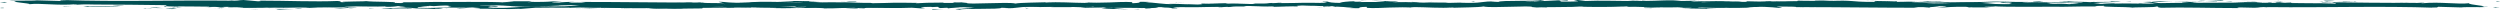 <?xml version="1.0" encoding="utf-8"?>
<!-- Generator: Adobe Illustrator 24.0.0, SVG Export Plug-In . SVG Version: 6.00 Build 0)  -->
<svg version="1.1" id="Layer_1" xmlns="http://www.w3.org/2000/svg" xmlns:xlink="http://www.w3.org/1999/xlink" x="0px" y="0px"
	 viewBox="0 0 774 3" style="enable-background:new 0 0 774 3;" xml:space="preserve">
<style type="text/css">
	.st0{clip-path:url(#SVGID_2_);}
	.st1{fill-rule:evenodd;clip-rule:evenodd;fill:#014F53;}
</style>
<g>
	<g>
		<defs>
			<rect id="SVGID_1_" width="774" height="3"/>
		</defs>
		<clipPath id="SVGID_2_">
			<use xlink:href="#SVGID_1_"  style="overflow:visible;"/>
		</clipPath>
		<g class="st0">
			<path class="st1" d="M1,2.4c-1.2,0-0.7,0.1-1,0.1C1.9,2.6,1,2.4,1,2.4z"/>
			<path class="st1" d="M19.9,2l-0.5,0.1L22.3,2H19.9z"/>
			<path class="st1" d="M37.3,2c-1.7-0.2-6.5,0-9.6,0l-0.5-0.1l-1.4,0.2C29.7,2.2,34.7,2,37.3,2z"/>
			<path class="st1" d="M46.9,2.6c-0.5-0.1,1.9-0.1-2.2,0h0.5C45.5,2.6,46,2.6,46.9,2.6z"/>
			<path class="st1" d="M45,2.6C43.1,2.6,46.2,2.8,45,2.6L45,2.6z"/>
			<path class="st1" d="M53.6,2.6l-2.4,0.1c0.5,0.1,2.6,0.1,1.9,0.1C55.5,2.8,55,2.8,53.6,2.6z"/>
			<path class="st1" d="M56,2.4h-1.2C54.8,2.5,55.3,2.5,56,2.4z"/>
			<path class="st1" d="M51.9,2.5l2.6-0.1c-0.2,0-0.5-0.1-1.2,0C53.6,2.4,53.1,2.5,51.9,2.5z"/>
			<path class="st1" d="M50.5,2.5c-1.4-0.1-3.1-0.1-0.7-0.2C45,2.4,45.7,2.5,50.5,2.5z"/>
			<path class="st1" d="M38.3,1.8l-1.9-0.1l-1.7,0.1C35.7,1.8,38.5,1.9,38.3,1.8z"/>
			<path class="st1" d="M68.9,2.8l-1-0.2L66,2.7C67,2.6,68.7,2.6,68.9,2.8z"/>
			<path class="st1" d="M67.7,2.5l2.9-0.1C68.2,2.4,67.7,2.5,67.7,2.5z"/>
			<path class="st1" d="M56.2,2.2l-4.3,0.1l5.3-0.1H56.2z"/>
			<path class="st1" d="M79.2,2.8l-1.7,0.1l2.9-0.1H79.2z"/>
			<path class="st1" d="M85.9,2.8C84.7,2.9,87.6,3,86.2,3c1.9,0,3.4-0.1,4.8-0.2C89.7,2.9,88.1,2.9,85.9,2.8z"/>
			<path class="st1" d="M93.6,2.6c-0.7,0-1.4,0.1-2.4,0.1C92.1,2.8,92.9,2.8,93.6,2.6z"/>
			<path class="st1" d="M75.2,2.4c0.2,0,0.7,0.1,2.2,0.1l-1.2-0.1C75.9,2.4,75.6,2.4,75.2,2.4z"/>
			<path class="st1" d="M76.1,2.4c1.2,0,1.9,0,2.4,0C78.3,2.5,77.5,2.4,76.1,2.4z"/>
			<path class="st1" d="M63.4,2.3c1.7-0.1,5-0.2,1.7-0.4C63.9,2,65.8,2.2,63.4,2.3z"/>
			<path class="st1" d="M73.5,2.3h-2.9c0,0,0.5,0.1-0.2,0.1L73.5,2.3z"/>
			<path class="st1" d="M74.9,2.2l-1.4,0.1h1.2L74.9,2.2z"/>
			<path class="st1" d="M88.8,2.5c1.2-0.1,2.6-0.1,4.1-0.1c-1.7,0-3.4,0-5,0C87.6,2.4,86.9,2.5,88.8,2.5z"/>
			<path class="st1" d="M87.6,2.4c-1.2,0-1.9,0-2.6,0.1c1,0,1.9,0,2.9,0C88.1,2.4,88.1,2.3,87.6,2.4z"/>
			<path class="st1" d="M97.9,2.6c-0.7,0-1.4-0.1-2.2-0.1C96.5,2.5,97.6,2.6,97.9,2.6z"/>
			<path class="st1" d="M83.3,2.5c0.7,0,1.2-0.1,1.7-0.1c-0.7,0-1.4,0-2.2,0L83.3,2.5z"/>
			<path class="st1" d="M112.5,1.3c-0.2,0.1-3.6,0.2-6.2,0.1c-2.9,0.1-1,0.6,1.4,1c0-0.1,0-0.1,2.9-0.2c-1-0.1-6.2-0.2-3.8-0.4
				c3.8-0.1,3.1,0,5,0.1c-1.4-0.2,4.8-0.2,4.1-0.6l-3.4,0.1C112.2,1.4,113.4,1.4,112.5,1.3z"/>
			<path class="st1" d="M102.4,2.4h-1.2c1.4,0,2.4,0.1,4.1,0.2c1.9-0.1,2.4-0.1,2.4-0.2H102H102.4z"/>
			<path class="st1" d="M96,2.4c1-0.1,3.8-0.2,1.9-0.5c-3.4,0-2.4,0.1-4.5,0.2C99.1,2.2,91.9,2.3,96,2.4c-1.2,0-2.2,0-3.1,0
				C93.8,2.4,94.8,2.5,96,2.4l-0.2,0.1L96,2.4c1.7,0,0.2,0-0.2,0h5.5C100,2.4,98.6,2.4,96,2.4z"/>
			<path class="st1" d="M70.4,1.7c-0.5,0-0.7,0.1-2.2,0.1c-1.2,0,0-0.1,0-0.1c-0.7,0-2.9,0.1-0.2,0.2h0.5c2.2,0.1,5,0.2,4.8,0.2
				C72.5,1.9,71.8,1.8,70.4,1.7z"/>
			<path class="st1" d="M83.3,2l4.5-0.1l-2.4-0.1l0.2,0.1C83,1.8,83.5,1.9,83.3,2z"/>
			<path class="st1" d="M108.4,2.5l-0.5,0.1l2.6-0.2L108.4,2.5z"/>
			<path class="st1" d="M114.4,2.5l-0.2,0.1l1.7-0.1H114.4z"/>
			<path class="st1" d="M443,0.6l-0.2,0.1C443.2,0.6,443.5,0.6,443,0.6z"/>
			<path class="st1" d="M261.8,2.5c1.9,0.1,4.1,0.4,3.8,0.2l-0.7-0.1C263.7,2.5,262.5,2.5,261.8,2.5z"/>
			<path class="st1" d="M362.6,1.4h-0.5c-0.5,0.1-1,0.1-1.4,0.1C361.4,1.6,361.9,1.6,362.6,1.4z"/>
			<path class="st1" d="M364,0.7l2.6,0.1C365.9,0.8,365.2,0.8,364,0.7z"/>
			<path class="st1" d="M506.4,0.4l1.7-0.1C505.5,0.2,506.7,0.4,506.4,0.4z"/>
			<path class="st1" d="M175.9,2.4c1.7,0.1,3.1,0.1,4.3,0.1C178.1,2.4,176.4,2.3,175.9,2.4z"/>
			<path class="st1" d="M449,2.4c0.7,0,1.2-0.1,1.2-0.1C449.2,2.3,448.7,2.3,449,2.4z"/>
			<path class="st1" d="M185,2.5c-0.2,0-0.5,0-1,0c-1.2,0-2.4,0-4.1,0C181.7,2.6,183.3,2.6,185,2.5z"/>
			<path class="st1" d="M138.6,2.5C137.4,2.5,138.3,2.6,138.6,2.5L138.6,2.5z"/>
			<path class="st1" d="M132.4,1.9c0.2,0,0.5,0,0.5-0.1L132.4,1.9z"/>
			<path class="st1" d="M136.9,2.5c-0.5,0-0.7,0-1.2,0C135.7,2.5,135.9,2.6,136.9,2.5z"/>
			<path class="st1" d="M299.4,0.6c-1.9,0.2-3.1,0.2-4.5,0.1l1.4,0.5L299.4,0.6z"/>
			<path class="st1" d="M476.3,0.5l-3.1-0.1c3.8-0.2,6.7-0.1,3.6-0.4c-0.5,0.5-12.4,0-12.9,0.6l-2.2-0.1c0.7,0,0.7,0,1.2,0
				c-4.1-0.2-3.1,0.4-8.4,0.4c-1.9,0-3.1-0.1-1.9-0.1l-4.1,0.1c-1.2,0-1-0.1,0.2-0.1h-6.2c-1,0.1-2.9,0.2-3.8,0.2
				c-1.7-0.1,0.7,0,0.5-0.1L435.6,1c-1.4-0.1,1.4-0.2,3.8-0.2c-3.4-0.5-2.9,0.1-9.8-0.1l3.4-0.1c-2.2-0.4-4.8-0.2-8.4-0.4
				c1,0.1,7.4,0.5,3.6,0.6c-1,0-2.4-0.1-4.5,0c0-0.2-1.9-0.1-4.5-0.1l0.2-0.2c-2.6,0.1-2.4,0.2-4.1,0.4c-3.1,0-3.6-0.2-4.3-0.4
				c-4.8,0,3.4,0.4-2.4,0.4c-4.1-0.1-6.7,0-11.5,0.1c-2.9-0.1,0.5-0.1-0.5-0.2L394.2,1c-0.7,0-0.5-0.1-0.2-0.1
				c-2.2,0.1-0.2,0.2-3.4,0.4c-1,0.2-6.7-0.4-10.8-0.1c-1-0.1,0.5-0.1,0.2-0.2c-5.5,0.2-4.8,0.1-9.3,0.5l-3.8-0.1
				c2.9,0.2-0.7,0.4-4.1,0.6c1,0.1,1.9,0.1,2.4,0.2l-5,0.1c-0.7,0,0-0.1,0.7-0.2c-0.2,0-0.7,0-1,0.1c-1.9-0.1-1-0.2,0.5-0.4
				c0.7,0,1.2,0.1,1.9,0.1c1.2-0.1,2.4-0.4,2.2-0.5c-0.2,0-1,0-1.7,0.1c0.2,0,0.5-0.1,0.5-0.1c-0.2,0-0.7,0-1.4,0.1l-1.2-0.2
				l-0.2,0.1l-6.7-0.1c-4.8,0.2-8.9,0.7-16.5,0.8c1.9-0.2,0.5-0.4,0.5-0.6c2.2,0.2,6-0.1,9.8,0c-2.2,0-1.7-0.1-1.2-0.2l-6.9,0.2
				c0.2-0.2-1.4-0.1-3.4-0.2c1.4,0.4-5.3,0.2-8.1,0.4c-0.2-0.1,0.5-0.2,4.1-0.2c-3.8-0.2-5,0.5-8.9,0.2c1,0,1.2,0,1.7,0
				c-1.9,0.1-6.9,0-5.7-0.1h1c-5.7,0-17.2,0-18,0.4c0,0,0.7-0.4,1.2-0.5l-10.1,1.1c1-0.2-2.6-1,2.2-1.1c-1.4,0-3.1-0.1-5.7,0
				c1,0,2.4,0.4,1,0.5c-3.4-0.4-2.4-0.1-6.7-0.5c1.4,0.1-0.2,0.5-2.4,0.5c0.2-0.1-0.2-0.5,0.7-0.5h-6c1.4-0.1,0.2-0.4-1-0.5
				c0.5,0.1-4.8,0-6.2,0l2.4,0.1c-6.2-0.1-6,0.6-12.2,0.6c0.7-0.1,1.9-0.6-1.2-0.6c-1.4,0.2-6.2,1.1-11.7,1.2l-1-0.1L241.2,2
				c2.6-0.4,9.8-1.1,13.6-1.3c-2.4-0.1-0.7-0.1-4.1-0.1c-1.2-0.1,1.9-0.2,2.9-0.2l-7.9-0.1c0.2,0.2-6,0.2-5.7,0.5l8.6-0.2
				c0.2,0.2-5,0.7-10.5,0.7c-1.4-0.1,1-0.5,1-0.6c-0.7,0.1-5.3,0.1-6,0.1l2.4-0.1c-3.1-0.1-5,0.4-8.9,0.1c-1.2,0-3.8-0.4-4.1-0.2
				c2.2,0.4,2.6,1.2,1.2,1.4c-0.5,0-6.9-0.2-8.4-0.5c-2.2-0.2,3.1-0.6,1.4-0.7c0,0.1-1.2,0.1-1.7,0.2c-1.4-0.1,0.5-0.2-2.4-0.2
				c-0.5,0.2-6,0-1.4,0.2c-2.9,0.1-3.1,0-6.5,0c1.2,0.1-3.1,0.6-6,0.7c0.2-0.1-0.5-0.1-0.7-0.2c-6,0-9.1-0.1-14.8-0.1
				c-0.5-0.1-3.1-0.1-2.2-0.2c-0.7,0-1.4,0.1-3.3,0.1c-3.4-0.2,3.8,0,1.2-0.4c-0.2,0.1-4.5,0.2-6.9,0.4c0.7,0.2,5.7,0,8.1,0
				c0,0.4-4.3,0.7-10.1,0.8c-4.5,0.1-1.9-0.2-2.9-0.1c-8.6,0-7.4,0.6-14.6,0.4c-2.9-0.2-0.2-0.4-0.7-0.6c3.8-0.1,5.7,0.1,8.4,0.1
				l-3.1-0.1c1.2-0.1,3.8-0.1,5,0c-2.4-0.2-14.6,0-21.3-0.2c-1.2,0.1-3.4,0.1-2.2,0.2h2.2c1.9,0.1-4.1,0.2-1.2,0.4
				c-2.9,0.1-6,0.4-10.1,0.2L129,2c0,0.1,2.6,0.1,3.8,0.1c-1.7,0.1-6.2-0.4-7.9,0l2.9,0.1c-2.9,0.1-6.5,0.4-9.8,0.4
				c1.7,0.2,0.7,0,3.4,0.2c-2.2-0.4,9.1,0,5.5-0.4c2.6,0.4,4.5,0.1,7.9,0.4c0-0.1-1.2-0.1,1.7-0.1l0.7-0.1h0.2h-0.2
				c-0.7,0-1.2-0.1-1.4-0.1c1.4-0.2,6.2-0.1,7.9-0.2c1.7,0-0.7,0.1,0.2,0.1l2.4-0.1c0.2,0.1,4.8,0.2,0.5,0.4h3.8
				c2.2,0.1,5.3,0.1,7.2,0.1c1.7,0,4.5-0.2,2.9,0l5-0.4c5.7,0,12-0.2,18.7,0c1.9,0,4.1-0.1,7.2,0l0.7,0.1c2.4,0,7.4,0.1,8.6,0
				c2.6,0.4,12.2,0.1,16.5,0.1l0.2-0.2c3.1,0,6,0,9.8-0.1l-0.2-0.1c2.9,0,8.1,0.2,13.2,0.2c-0.2,0.1-1.7,0-2.6,0
				c6.2,0.4,12.9-0.2,18.4,0c1.4,0,2.4,0,3.4,0h-0.2h0.5c0.7,0,1.2,0.1,1.9,0.1c-0.5,0-1.2-0.1-1.7-0.1c1,0,2.6,0,4.3-0.1l0.7,0.2
				h0.5c1.7,0.1,1.2-0.1,0.5-0.2c0.7,0,1.4-0.1,2.2-0.1c1.2,0.4,4.1-0.1,6,0.2c1-0.1,7.9-0.1,8.9-0.5c0,0,0.5,0.1-0.2,0.1
				c1.7,0,3.6,0.1,5,0l0.7,0.2l3.8-0.4c2.4,0.1,3.4,0.2,1,0.4c5.7-0.2,4.5-0.1,9.3-0.4L302.3,2c1.7,0,4.5-0.2,5.5-0.1
				c3.8,0.2,18.9,0,28.7,0.4c-1.9-0.5,4.5,0.2,5-0.1c0.5,0.1,1.9,0.1,0.2,0.2c5-0.1,7.7,0.1,11-0.1c0.5,0.1-1,0.1-0.5,0.2
				c0.5,0,1.7-0.1,2.2,0s-0.7,0.1-1.4,0.1c5,0,5.7-0.4,6-0.6c2.6,0.1,3.8,0.1,5.7-0.1c1,0.1,2.4,0.2-0.7,0.2c1.7,0,11,0.1,11-0.1
				c0.5,0.1,2.4,0,2.9,0c4.1,0,4.3,0,8.4,0h-1.2c1.7-0.4,3.4-0.1,6.5-0.1c7.2,0.2,3.1-0.1,10.3,0.1l-0.5-0.2
				c0.7-0.4,6.5,0.2,10.5,0.1l-1.4-0.1c2.4-0.1,6.5,0.6,8.6,0.6c0.5,0-0.7,0-1.4,0.1c6,0.2,0.7-0.2,5.3-0.4c0.7,0.1-1,0.4,1.9,0.4
				c1.4,0.1,8.6-0.5,12.9-0.1c-1-0.1-1.9-0.2,0.2-0.2c3.1,0,8.6,0.4,11.5,0.1c0.5,0,0.5,0,0.5,0.1c2.4-0.1,7.9-0.1,9.3-0.4
				c2.2,0.6,15.1-0.4,15.1,0.2h7.4h-0.2c4.8,0,6.5-0.1,8.1-0.2c1.2,0,0.2,0.1,0.2,0.1c6.9,0.1,7.7,0.1,13.6-0.2l0.7,0.2
				c1.7-0.1,10.1,0.4,17,0.1c0,0-0.2,0.1-0.7,0.1c7.7-0.2,18.4,0.5,21.3-0.1l5-0.1c-6.7,0,1-0.4-1.7-0.5c2.6,0,6.7,0.2,3.6,0.2h-0.5
				c-1.2,0.4,8.1,0.1,7.9,0.4c12.9,0,25.6,0.2,37.8,0.2l-1.4-0.2h4.3c1.2,0.1,1.4,0.2-1.4,0.2c1.4-0.1,5-0.4,5-0.5
				c6,0.1-2.2,0.4-0.5,0.4h2.4h-0.5c1.9-0.1,2.2-0.2,5.7-0.2c2.4,0,1.2,0.1,2.2,0.2c0,0,0.2,0,1.4,0h5.3l-2.2-0.2
				c2.4-0.1,5,0,2.6-0.2c3.6,0.4,19.9,0.1,22,0.2C642.4,2,645.7,2,649.5,2c-1,0-1.7-0.2,1.9-0.2c-1.2,0.5,6.5,0.2,9.3,0.6
				c-2.6-0.2,10.1-0.1,6-0.4c2.9,0,0.2,0.2,2.4,0.4c6.9-0.2,15.3,0.1,23.9,0.1c0.2-0.1-1.2-0.1,0.5-0.2l4.5,0.1
				c1.7,0,1.7-0.4,4.5-0.1c-0.5,0-1.2-0.1,0-0.1c17,0.2,34.5-0.4,51.5,0.2c-2.4-0.1-0.7-0.1,1-0.1c-1.2,0,0-0.1-0.2-0.2l7.2,0.2
				c1.2-0.2,7.7,0,8.4-0.2h-2.2c3.1-0.2-4.1-0.6-3.8-1.1c-3.4,0.4-8.9-0.5-14.4,0c-1.2-0.1,1-0.1,0.5-0.2c-1.4,0.1-3.1,0.2-6.2,0.1
				h0.2c-8.9,0-12.7-0.1-22.5-0.2l0.7,0.2c-2.2,0-2.6-0.1-3.6-0.1c-2.4,0.2,6,0,3.8,0.4c-2.9-0.4-15.1,0-17-0.5
				c-3.4,0,1,0.2-2.4,0.2l-1-0.1L702,0.9c-2.2,0-3.1-0.1-3.4-0.2c0.5,0,1.4,0,2.2,0c-2.9-0.1-7.9,0-8.9,0l3.1,0.1
				c-8.9,0.1-19.9,0-28.5,0.2l0.7,0.1c-6.7,0.1-5.3-0.1-12.4,0h0.2c-1.4,0.1-3.4,0.1-5.3,0.1c1.9-0.1-3.4-0.2-1-0.4
				c-7.2,0.1-3.6,0.1-8.1,0.5l-1.2-0.1c-1.9-0.1-1.9,0-5.5,0c2.9-0.1-2.4-0.2,1-0.4c-7.7-0.4-11.2,0.4-14.8-0.1
				c-3.6,0.4,6.5,0.2,4.5,0.4c1.7,0.1-2.9,0.4-5.3,0.2c-2.4,0-4.1-0.5-10.3-0.5c0.7,0,0.7,0,1.2,0c-2.4-0.1-4.5,0.1-7.2,0
				c-1.7,0.2-3.6,0-4.1,0.2l5.5-0.1c-3.1,0.1-6.2,0.5-11.2,0.2c0.5-0.1,1.9-0.1,3.1-0.2c-1.4-0.1-2.9,0-4.5,0
				c0.5-0.4,6.7-0.1,10.3-0.4c-1.7-0.1-6.5,0.2-4.8-0.1c-2.4,0.5-6,0-10.1,0.2l0.2-0.2c-0.7,0-1.9,0.1-3.1,0.1l2.2-0.2
				c-3.3,0.2-6.5-0.1-9.6-0.1c6.7,0,1.4,0.2,4.3,0.4c-8.4,0.2-4.8-0.5-14.1-0.4c1.2,0,4.8,0.1,2.6,0.2c-1.7,0-4.1-0.1-5.3-0.2
				c-6.2,0,1,0.2-1.7,0.4c-2.2-0.2-3.1,0.1-5.7,0.1V0.5c-6.9-0.1-1.9,0.4-8.1,0.2l2.6-0.2l-3.4,0.1l0.7-0.2c-3.6,0.1-4.8,0.1-8.1,0
				c0.7,0.1-0.5,0.4-3.6,0.4c-2.2-0.1,1.2-0.2-3.1-0.1c1-0.1,2.2-0.2,4.1-0.1l1.2-0.1c-2.4-0.1-5.7,0-7.4,0c0.7,0,1.4,0,1.7,0
				l-6.5,0.2c-1-0.1-0.2-0.1,0.5-0.2c-1.2,0-2.2,0.1-4.1,0.1c0.5-0.1,0.5-0.4,3.1-0.4l-6,0.1c-0.5-0.1-3.1-0.2-2.4-0.2
				c-3.4-0.1-8.1,0.4-12.7,0.1c-0.2,0-0.7,0.1-1.7,0.1c-4.3,0-7.9-0.2-12.9,0L488.5,0c-3.8,0.1,3.8,0.4-2.6,0.5
				c-4.5,0.1-1.7-0.2-3.4-0.4c-2.2,0.1-6.2,0.4-10.5,0.2C473.9,0.5,475.1,0.6,476.3,0.5z M428.4,0.6c1,0,2.9-0.1,3.4,0
				C430.8,0.8,430.1,0.7,428.4,0.6z M355.6,1.1c0.7-0.1,1.7,0,2.9,0C357.6,1.2,356.6,1.2,355.6,1.1z M152.5,2.4
				C154.6,2.5,153.9,2.4,152.5,2.4L152.5,2.4z M148.1,2.3C147.9,2.4,147.9,2.4,148.1,2.3c0,0,1,0,2.2,0
				C150.1,2.3,149.6,2.3,148.1,2.3z M610.3,2.3h-0.7C611.3,2.2,610.8,2.2,610.3,2.3z"/>
			<path class="st1" d="M363.8,0.8l0.5,0.1C364.5,1,364.5,0.8,363.8,0.8z"/>
			<path class="st1" d="M506.2,0.5h0.2V0.4L506.2,0.5z"/>
			<path class="st1" d="M214.9,0.7c1,0,1.4,0.1,1.7,0.1C216.6,0.8,216.4,0.7,214.9,0.7z"/>
			<path class="st1" d="M125.4,2.6h2.9c-1.4,0-1.9,0-2.4-0.1C125.9,2.6,126.4,2.6,125.4,2.6z"/>
			<path class="st1" d="M101.5,1.4c-0.5,0-1,0-1.2,0v0.1C102.2,1.6,103.4,1.6,101.5,1.4z"/>
			<path class="st1" d="M123,2c-0.2-0.1-1.9-0.1-3.8-0.1h0.2C118.7,2.2,120.9,2.2,123,2z"/>
			<path class="st1" d="M118.5,1.9c-0.5,0-1.2,0-1.7,0C116.6,2,117.5,1.9,118.5,1.9z"/>
			<path class="st1" d="M142.9,2.4c-1,0-0.5,0.2-1.2,0.1C140.7,2.8,147.9,2.3,142.9,2.4z"/>
			<path class="st1" d="M121.3,1.6l0.7,0.1l1-0.1H121.3z"/>
			<path class="st1" d="M136.7,1.7h-3.1c0,0-0.2,0-0.7,0.1C134.5,1.7,136.7,1.7,136.7,1.7z"/>
			<path class="st1" d="M125.6,1.4h0.7l2.4,0.1L125.6,1.4z"/>
			<path class="st1" d="M169.7,1.7h3.4c0.2-0.1-0.5-0.1-1.9-0.1C170.4,1.6,169.2,1.7,169.7,1.7z"/>
			<path class="st1" d="M159.6,1.2c1,0,1,0.1,1.4,0.1V1.1L159.6,1.2z"/>
			<path class="st1" d="M169.4,1.1c0.2-0.1,4.8-0.2,0.7-0.1C169.7,1,166.3,1.1,169.4,1.1z"/>
			<path class="st1" d="M220.2,1.4h-1l0.2,0.4L220.2,1.4z"/>
			<path class="st1" d="M264.9,0.5c-4.1-0.1-1,0.2-4.5,0.1c-1,0.1,2.9,0.1,1.9,0.1C264.7,0.6,265.9,0.7,264.9,0.5z"/>
			<path class="st1" d="M262.3,0.7c-0.5,0-0.7,0-1.2,0C261.8,0.8,262.1,0.7,262.3,0.7z"/>
			<path class="st1" d="M766.8,2.4l2.6,0.1l-1.7-0.1H766.8z"/>
			<path class="st1" d="M771.8,2.2l0.7,0.2l1.4-0.2C773.5,2.2,772.3,2.3,771.8,2.2z"/>
			<path class="st1" d="M421.2,0.1c0.2,0.1,0.7,0.1,1.9,0.1L421.2,0.1z"/>
			<path class="st1" d="M456.2,0.4h-0.7l1.2,0.2L456.2,0.4z"/>
			<path class="st1" d="M485.4,0c-1.2,0-2.6,0-3.8,0C484.2,0,485.6,0.4,485.4,0z"/>
			<path class="st1" d="M773,0.6c1.2,0,0.7-0.1,1-0.1C772.1,0.4,773,0.6,773,0.6z"/>
			<path class="st1" d="M754.1,1l0.5-0.1l-2.9,0.2L754.1,1z"/>
			<path class="st1" d="M736.7,1c1.7,0.2,6.5,0,9.6,0l0.5,0.1l1.4-0.2C744.3,0.8,739.3,1,736.7,1z"/>
			<path class="st1" d="M727.1,0.4c0.5,0.1-2.2,0.1,2.2,0h-0.5C728.5,0.4,728,0.4,727.1,0.4z"/>
			<path class="st1" d="M729,0.4C730.9,0.4,727.8,0.2,729,0.4L729,0.4z"/>
			<path class="st1" d="M720.4,0.4l2.4-0.1c-0.5-0.1-2.6-0.1-1.9-0.1C718.5,0.2,719,0.2,720.4,0.4z"/>
			<path class="st1" d="M718,0.6h1.2C719.2,0.5,718.7,0.5,718,0.6z"/>
			<path class="st1" d="M722.1,0.5l-2.6,0.1c0.2,0,0.5,0.1,1.2,0C720.4,0.6,720.9,0.5,722.1,0.5z"/>
			<path class="st1" d="M723.5,0.5c1.4,0,3.1,0.1,0.7,0.2C729,0.6,728.3,0.5,723.5,0.5z"/>
			<path class="st1" d="M735.7,1.2l1.9,0.1l1.4-0.1C738.3,1.2,735.5,1.1,735.7,1.2z"/>
			<path class="st1" d="M705.1,0.2l1,0.2l1.9-0.1C707,0.4,705.3,0.4,705.1,0.2z"/>
			<path class="st1" d="M706.3,0.5l-2.6,0.1C705.8,0.6,706.3,0.6,706.3,0.5z"/>
			<path class="st1" d="M717.8,1l4.3-0.2L716.8,1H717.8z"/>
			<path class="st1" d="M694.8,0.2l1.7-0.1l-2.9,0.2L694.8,0.2z"/>
			<path class="st1" d="M688.1,0.2c1.2-0.1-1.4-0.2-0.2-0.2c-1.9,0-3.4,0.1-4.8,0.2C684.3,0.1,685.9,0.1,688.1,0.2z"/>
			<path class="st1" d="M680.4,0.4c0.7,0,1.4-0.1,2.4-0.1C681.9,0.2,681.1,0.2,680.4,0.4z"/>
			<path class="st1" d="M698.8,0.6c-0.2,0-0.7-0.1-2.2-0.1l1,0.1C698.1,0.6,698.4,0.6,698.8,0.6z"/>
			<path class="st1" d="M697.9,0.6c-1.2,0-1.9,0-2.4,0C695.7,0.5,696.5,0.6,697.9,0.6z"/>
			<path class="st1" d="M710.6,0.7c-1.7,0.1-4.8,0.2-1.7,0.4C710.1,1,708.2,0.8,710.6,0.7z"/>
			<path class="st1" d="M700.5,0.7h2.9c0,0-0.5-0.1,0.2-0.1L700.5,0.7z"/>
			<path class="st1" d="M699.1,0.8l1.4-0.1h-1.2L699.1,0.8z"/>
			<path class="st1" d="M685.2,0.5c-1.2,0.1-2.6,0.1-4.1,0.1c1.7,0,3.4,0,5,0C686.4,0.6,687.1,0.5,685.2,0.5z"/>
			<path class="st1" d="M686.4,0.6c1.2,0,1.9,0,2.6,0c-1,0-1.9,0-2.9,0C685.9,0.6,685.9,0.7,686.4,0.6z"/>
			<path class="st1" d="M676.1,0.4c0.7,0,1.4,0.1,2.2,0.1C677.5,0.5,676.4,0.4,676.1,0.4z"/>
			<path class="st1" d="M690.7,0.5c-0.7,0-1.2,0.1-1.7,0.1c0.7,0,1.4,0,2.2,0L690.7,0.5z"/>
			<path class="st1" d="M661.5,1.7c0.2-0.1,3.4-0.2,6.2-0.1c2.9-0.1,1-0.7-1.4-1c0,0.1,0,0.1-2.9,0.2c1,0.1,6.2,0.2,3.8,0.4
				c-3.8,0.1-3.1,0-5-0.1c1.4,0.2-4.8,0.2-4.1,0.6l3.4-0.1C661.8,1.6,660.6,1.6,661.5,1.7z"/>
			<path class="st1" d="M671.6,0.6h1.2c-1.4,0-2.4-0.1-4.1-0.2c-1.9,0.1-2.4,0.1-2.4,0.2h5.7H671.6z"/>
			<path class="st1" d="M678,0.6c-1,0.1-3.6,0.2-1.9,0.4c3.4,0,2.4-0.1,4.5-0.2C674.9,0.8,682.1,0.7,678,0.6c1.2,0,2.2,0,3.1,0
				C680.2,0.6,679.2,0.5,678,0.6l0.2-0.1L678,0.6c-1.7,0-0.2,0,0.2-0.1l-5.5,0.1C674,0.6,675.4,0.6,678,0.6z"/>
			<path class="st1" d="M703.6,1.3c0.5,0,0.7-0.1,2.2-0.1c1.2,0,0,0.1,0,0.1c0.7,0,2.9-0.1,0.2-0.2h-0.5c-2.2,0-5-0.2-4.8-0.2
				C701.5,1.1,702.2,1.2,703.6,1.3z"/>
			<path class="st1" d="M690.7,1l-4.5,0.1l2.4,0.1V1.1C691,1.2,690.5,1.1,690.7,1z"/>
			<path class="st1" d="M665.6,0.5l0.5-0.1l-2.6,0.2L665.6,0.5z"/>
			<path class="st1" d="M659.6,0.5l0.2-0.1l-1.7,0.1H659.6z"/>
			<path class="st1" d="M512.2,0.5c-1.9-0.1-4.1-0.4-3.8-0.2l0.7,0.1C510.3,0.5,511.5,0.5,512.2,0.5z"/>
			<path class="st1" d="M411.4,1.6h0.5c0.5,0,1-0.1,1.4-0.1C412.8,1.4,412.1,1.6,411.4,1.6z"/>
			<path class="st1" d="M410,2.3l-2.6-0.1C408.1,2.2,408.8,2.2,410,2.3z"/>
			<path class="st1" d="M267.6,2.6l-1.7,0.1C268.5,2.8,267.3,2.6,267.6,2.6z"/>
			<path class="st1" d="M598.1,0.6c-1.7-0.1-3.1-0.1-4.3-0.1C595.9,0.6,597.6,0.7,598.1,0.6z"/>
			<path class="st1" d="M325,0.6c-0.7,0-1.2,0.1-1.2,0.1C324.8,0.7,325.3,0.7,325,0.6z"/>
			<path class="st1" d="M589,0.5c0.2,0,0.7,0,1,0c1.2,0,2.4,0,4.1,0C592.3,0.4,590.7,0.4,589,0.5z"/>
			<path class="st1" d="M641.6,1.1c-0.2,0-0.5,0-0.5,0.1L641.6,1.1z"/>
			<path class="st1" d="M637.1,0.5c0.5,0,0.7,0,1.2,0C638.3,0.5,638.1,0.4,637.1,0.5z"/>
			<path class="st1" d="M474.6,2.4c1.9-0.2,3.1-0.2,4.5-0.1l-1.4-0.5L474.6,2.4z"/>
			<path class="st1" d="M297.7,2.5l3.1,0.1c-3.8,0.2-6.7,0.1-3.6,0.4c0.5-0.5,12.4,0,12.9-0.6l2.2,0.1c-0.7,0-0.7,0-1.2,0
				c4.1,0.2,3.1-0.4,8.4-0.4c1.9,0,3.1,0.1,1.9,0.1l4.1-0.1c1.2,0,1,0.1-0.2,0.1h6.2c1-0.1,2.9-0.2,3.8-0.2c1.7,0.1-0.7,0-0.5,0.1
				l3.6-0.1c1.4,0.1-1.4,0.2-3.8,0.2c3.4,0.5,2.9-0.1,9.8,0.1L341,2.5c2.2,0.4,4.8,0.2,8.4,0.4c-1-0.1-7.4-0.5-3.6-0.6
				c1,0,2.4,0,4.5,0c0,0.2,1.9,0.1,4.5,0.1l-0.2,0.2c2.6-0.1,2.4-0.2,4.1-0.4c3.1,0,3.6,0.2,4.3,0.4c4.8,0-3.4-0.4,2.4-0.4
				c4.1,0.1,6.7,0,11.5-0.1c2.9,0.1-0.5,0.1,0.5,0.2l2.4-0.2c0.7,0,0.5,0.1,0.2,0.1c2.2-0.1,0.2-0.2,3.4-0.4c1-0.2,6.7,0.4,10.8,0.1
				c1,0.1-0.5,0.1-0.2,0.2c5.5-0.2,4.8-0.1,9.3-0.5l3.8,0.1c-2.9-0.2,0.7-0.4,4.1-0.6c-1-0.1-1.9-0.1-2.4-0.2l5.3,0.1
				c0.7,0,0,0.1-0.7,0.2c0.2,0,0.7,0,1,0c1.9,0.1,1,0.2-0.5,0.4c-0.7,0-1.2-0.1-1.9-0.1c-1.2,0.1-2.4,0.4-2.2,0.5c0.2,0,1,0,1.7-0.1
				C411.3,1.9,411,2,411,2c0.2,0,0.7,0,1.4-0.1l1.2,0.2l0.2-0.1l6.7,0.1c4.8-0.2,8.9-0.7,16.5-0.8c-1.9,0.2-0.5,0.4-0.5,0.6
				c-2.2-0.2-6,0.1-9.8,0c2.2,0,1.7,0.1,1,0.2l6.9-0.2C434.4,2.1,436,2,438,2.1c-1.4-0.4,5.3-0.2,8.1-0.4c0.2,0.1-0.5,0.2-4.1,0.2
				c3.8,0.2,5-0.5,8.9-0.2c-1,0-1.2,0-1.7,0c1.9-0.1,6.9,0,5.7,0.1h-1c5.7,0,17.2,0,18-0.4c0,0-0.7,0.4-1.2,0.5l10.8-1
				c-1,0.2,2.6,1-2.2,1.1c1.4,0,3.1,0.1,5.7,0c-1,0-2.4-0.4-1-0.5c3.4,0.4,2.4,0.1,6.7,0.5c-1.4,0,0.2-0.5,2.4-0.5
				c-0.2,0.1,0.2,0.5-0.7,0.5l5.5-0.5c-1.4,0.1-0.2,0.4,1,0.5c-0.5-0.1,4.8,0,6.2,0l-2.4-0.1c6.2,0.1,6-0.6,12.2-0.6
				c-0.7,0.1-1.9,0.6,1.2,0.6c1.4-0.2,6.2-1.1,11.7-1.2l1,0.1L533,1c-2.6,0.4-9.8,1.1-13.6,1.3c2.4,0.1,0.7,0.1,4.1,0.1
				c1.2,0.1-1.9,0.2-2.9,0.2l7.9,0.1c-0.5-0.2,6-0.2,5.7-0.5l-8.6,0.2c-0.2-0.2,5-0.7,10.5-0.7c1.4,0.1-1,0.5-1,0.6
				c0.7-0.1,5.3-0.1,6-0.1l-2.4,0.1c3.1,0.1,5-0.4,8.9-0.1c1.2,0,3.8,0.4,4.1,0.2c-2.2-0.4-2.6-1.2-1.2-1.4c0.5,0,6.9,0.2,8.4,0.5
				c2.2,0.2-3.1,0.6-1.4,0.7c0-0.1,1.2-0.1,1.7-0.2c1.4,0.1-0.5,0.2,2.4,0.2c0.5-0.2,6,0,1.4-0.2c2.9-0.1,3.1,0,6.5,0
				c-1.2-0.1,3.1-0.6,6-0.7c-0.2,0.1,0.5,0.1,0.7,0.2c6,0,9.1,0.1,14.8,0.1c0.5,0.1,3.1,0.1,2.2,0.2c0.7,0,1.4-0.1,3.4-0.1
				c3.3,0.2-3.8,0-1.2,0.4c0.2-0.1,4.5-0.2,6.9-0.4c-0.7-0.2-5.7,0-8.1,0c0-0.4,4.3-0.7,10.1-0.8c4.3,0,1.7,0.2,2.6,0.2
				c8.6,0,7.4-0.6,14.6-0.4c2.9,0.2,0.2,0.4,0.7,0.6c-3.8,0.1-5.7-0.1-8.4-0.1l3.1,0.1c-1.2,0.1-3.8,0.1-5,0.1
				c2.4,0.2,14.6,0,21.3,0.2c1.2-0.1,3.4-0.1,2.2-0.2H633c-1.7-0.2,4.3-0.4,1.4-0.4c2.9-0.1,6-0.4,10.1-0.2l0.7,0.2
				c0-0.1-2.6-0.1-3.8-0.1c1.7-0.1,6.2,0.4,7.9,0L646.4,1c3.1-0.1,6.7-0.4,10.3-0.4c-1.7-0.2-0.7,0-3.3-0.2c2.2,0.4-9.1,0-5.5,0.4
				c-2.6-0.4-4.5-0.1-7.9-0.4c0,0.1,1.2,0.1-1.7,0.1h-0.7h-0.2h0.2c0.7,0,1.2,0.1,1.4,0.1c-1.4,0.2-6.2,0.2-7.9,0.4
				c-1.7,0,0.7-0.1-0.2-0.1L628.5,1c-0.2-0.1-4.8-0.2-0.5-0.4h-3.8c-2.2-0.1-5.3-0.1-7.2-0.1c-1.7,0-4.5,0.2-2.9,0.1l-6,0.1
				c-5.7,0-12,0.2-18.7,0c-1.9,0-4.1,0.1-7.2,0l-0.7-0.1c-2.4,0-7.4-0.1-8.6,0c-2.4-0.6-11.7-0.2-16.3-0.4l-0.2,0.2
				c-3.1,0-6,0-9.8,0.1l0.2,0.1c-3.4,0.1-8.4-0.1-13.4-0.1c0.2-0.1,1.7,0,2.6,0c-6.2-0.4-12.9,0.2-18.4,0c-1.4,0.1-2.4,0-3.3,0h0.2
				H514c-0.7,0-1.2-0.1-1.9-0.1c0.5,0,1.2,0.1,1.7,0.1c-1,0-2.6,0-4.3,0.1l-0.7-0.2h-0.5c-1.7-0.1-1.2,0.1-0.5,0.2
				c-0.7,0-1.4,0.1-2.2,0.1c-1.2-0.4-4.1,0.1-6-0.2c-1,0.1-7.9,0.1-8.9,0.5c0,0-0.5-0.1,0.2-0.1c-1.7,0-3.6-0.1-5,0l-0.7-0.2
				l-3.8,0.4c-2.4-0.1-3.4-0.2-1-0.4c-5.7,0.2-4.5,0.1-9.3,0.4l0.2-0.1c-1.7,0-4.5,0.2-5.5,0.1c-3.8-0.2-18.9,0-28.7-0.4
				c1.9,0.5-4.5-0.2-5,0.1c-0.5-0.1-1.9-0.1-0.2-0.2c-5,0.1-7.7-0.1-11,0.1c-0.5-0.1,1-0.1,0.5-0.2c-0.5,0-1.7,0.1-2.2,0
				s0.7-0.1,1.4-0.1c-5,0-5.7,0.4-6,0.7C412.1,1,410.9,1,409,1.2c-1-0.1-2.4-0.2,0.7-0.2c-1.7,0-11-0.1-11,0.1c-0.5-0.1-2.4,0-2.9,0
				c-4.1,0-4.3,0-8.4,0h1.2c-1.7,0.4-3.3,0.1-6.5,0.1c-7.4-0.2-3.1,0.1-10.3-0.1l0.5,0.2c-0.7,0.4-6.5-0.2-10.5-0.1l1.4,0.1
				c-2.4,0.1-6.5-0.6-8.6-0.6c-0.5,0,0.7,0,1.4-0.1c-6-0.2-0.7,0.2-5.3,0.4c-0.7-0.1,1-0.4-1.9-0.4c-1.4-0.1-8.6,0.5-12.9,0.1
				c1,0.1,1.9,0.2-0.2,0.2c-3.1,0-8.6-0.4-11.5-0.1c-0.5,0-0.5,0-0.5-0.1c-2.4,0.1-7.9,0.1-9.3,0.4c-2.2-0.6-15.1,0.4-15.1-0.2H292
				l0.2-0.1c-4.8,0-6.5,0.1-8.1,0.2c-1.2,0-0.2-0.1-0.2-0.1c-6.9-0.1-7.7-0.1-13.6,0.2l-0.7-0.2c-1.7,0.1-10.1-0.4-17-0.1
				c0,0,0.2,0,0.7-0.1c-7.7,0.2-18.4-0.5-21.3,0.1l-5,0.1c6.7,0-1,0.4,1.7,0.5c-2.6,0-6.7-0.2-3.6-0.2h0.5c1.2-0.4-8.1-0.1-7.9-0.4
				c-12.9,0-25.6-0.2-37.8-0.2l1.4,0.2H177c-1.2-0.1-1.4-0.2,1.4-0.2c-1.7-0.1-5,0.1-5.3,0.2c-6-0.1,2.4-0.4,0.5-0.4h-2.4h0.5
				c-1.9,0.1-2.2,0.2-5.7,0.2c-2.4,0-1.2-0.1-2.2-0.2c0,0-0.2,0-1.4,0H157l2.2,0.2c-2.4,0.1-5,0-2.6,0.2c-3.6-0.4-19.9-0.1-22-0.2
				c-3.4,0.1-6.7,0.1-10.5,0.1c1,0,1.7,0.4-1.9,0.2c1.2-0.5-6.5-0.2-9.3-0.6c2.6,0.2-10.1,0.1-6,0.4c-2.9,0-0.2-0.2-2.4-0.4
				C97.4,0.6,89,0.2,80.4,0.2c-0.2,0.1,1.2,0.1-0.5,0.2L75.4,0c-1.7,0-1.7,0.4-4.5,0.1c0.5,0,1.2,0.1,0,0.1C54.1,0,36.6,0.6,19.4,0
				c2.4,0.1,0.7,0.1-1,0.1c1.2,0,0,0.1,0.2,0.2l-7.2-0.2c-1.2,0.2-7.7,0-8.4,0.2h2.2c-3,0.3,4.4,0.7,3.9,1c3.4-0.4,8.9,0.5,14.4,0
				c1.2,0.1-1,0.1-0.5,0.2c1.4-0.1,3.1-0.2,6.2-0.1H29c8.9,0,12.7,0.1,22.5,0.2l-0.2,0.5c2.2,0,2.6,0.1,3.6,0.1c2.4-0.2-6,0-3.8-0.4
				c2.9,0.4,15.1,0,17,0.5c3.4,0-1-0.2,2.4-0.2l1,0.1l0.5,0c2.2,0,3.1,0.1,3.4,0.2c-0.5,0-1.4,0-2.2,0c2.9,0.1,7.9,0,8.9,0h-3.4
				c8.9-0.1,19.9,0,28.5-0.2L106.5,2c6.7-0.1,5.3,0.1,12.4,0h-0.2c1.4-0.1,3.3-0.1,5.3-0.1c-1.9,0.1,3.4,0.2,1,0.4
				c7.2-0.1,3.6-0.1,8.1-0.5l1.2,0.1c1.7-0.1,1.7-0.2,5.3-0.2c-2.9,0.1,2.4,0.2-1,0.4c7.7,0.4,11.2-0.4,14.8,0.1
				c3.6-0.4-6.5-0.2-4.5-0.4c-1.7-0.1,2.9-0.2,5.3-0.2c2.4,0,4.1,0.5,10.3,0.5c-0.7,0-0.7,0-1.2,0c2.2,0.1,4.5-0.1,7.2,0
				c1.7-0.2,3.6,0,4.1-0.2l-5.6,0c3.1-0.1,6.2-0.5,11.2-0.2c-0.5,0.1-1.9,0.1-3.1,0.2c1.4,0.1,2.9,0,4.5,0
				c-0.5,0.4-6.7,0.1-10.3,0.4c1.7,0.1,6.5-0.2,4.8,0.1c2.4-0.5,6,0,10.1-0.2L186,2.4c0.7,0,1.9-0.1,3.1-0.1l-2.2,0.2
				c3.4-0.2,6.5,0.1,9.6,0.1c-6.7,0-1.4-0.2-4.3-0.4c8.4-0.2,4.8,0.5,14.1,0.4c-1.2,0-4.8-0.1-2.6-0.2c1.7,0,4.1,0.1,5.3,0.2
				c6.2,0-1-0.2,1.7-0.4c2.2,0.2,3.1-0.1,5.7-0.1v0.2c6.9,0.1,1.9-0.4,8.1-0.2l-2.6,0.2l3.4-0.1l-0.7,0.2c3.6-0.1,4.8-0.1,8.1-0.1
				c-0.7-0.1,0.5-0.4,3.6-0.4c2.2,0.1-1.2,0.1,3.1,0.1c-1,0.1-2.2,0.2-4.1,0.1l-1.2,0.1c2.2,0.1,5.7,0,7.2,0c-0.7,0-1.4,0-1.7,0
				l6.5-0.2c1,0.1,0.2,0.1-0.5,0.2c1.2,0,2.2-0.1,4.1-0.1c-0.5,0.1-0.5,0.4-3.1,0.4l6-0.1c0.5,0.1,3.1,0.1,2.4,0.2
				c3.4,0.1,8.1-0.4,12.7-0.1c0.2,0,0.7-0.1,1.7-0.1c4.1,0,7.9,0.2,12.9,0l2.9,0.2c3.8-0.1-3.8-0.4,2.6-0.5c4.5-0.1,1.7,0.2,3.4,0.4
				c2.4-0.1,6.2-0.4,10.5-0.2C300.1,2.5,298.9,2.4,297.7,2.5z M345.6,2.4c-1,0-2.9,0.1-3.4,0C343.2,2.2,343.9,2.3,345.6,2.4z
				 M418.4,1.9c-0.7,0-1.7,0-2.9,0C416.4,1.8,417.4,1.8,418.4,1.9z M621.5,0.6C619.4,0.5,620.1,0.6,621.5,0.6L621.5,0.6z M625.9,0.7
				C626.1,0.6,626.1,0.6,625.9,0.7c0,0-1,0-2.2,0C623.9,0.7,624.4,0.7,625.9,0.7z M163.7,0.7h1C162.7,0.8,163.2,0.8,163.7,0.7z"/>
			<path class="st1" d="M410.2,2.2L409.7,2C409.5,2,409.5,2.2,410.2,2.2z"/>
			<path class="st1" d="M267.8,2.5h-0.2v0.1L267.8,2.5z"/>
			<path class="st1" d="M559.1,2.3c-1,0-1.4,0-1.7-0.1C557.4,2.2,557.6,2.3,559.1,2.3z"/>
			<path class="st1" d="M648.6,0.4h-2.9c1.4,0,1.9,0,2.4,0C648.1,0.5,647.6,0.4,648.6,0.4z"/>
			<path class="st1" d="M672.5,1.6c0.5,0,1,0,1.2,0V1.4C671.8,1.4,670.6,1.4,672.5,1.6z"/>
			<path class="st1" d="M651,1c0.2,0.1,1.9,0.1,3.8,0.1h-0.2C655.3,0.8,653.1,1,651,1z"/>
			<path class="st1" d="M655.5,1.1c0.7,0,1.2,0,1.7,0C657.4,1,656.5,1.1,655.5,1.1z"/>
			<path class="st1" d="M631.1,0.6c1,0,0.5-0.2,1.2-0.1C633.3,0.2,626.1,0.7,631.1,0.6z"/>
			<path class="st1" d="M652.7,1.6L652,1.4l-1,0.1L652.7,1.6z"/>
			<path class="st1" d="M637.3,1.3h3.1c0,0,0.2,0,0.7-0.1C639.5,1.3,637.3,1.3,637.3,1.3z"/>
			<path class="st1" d="M604.3,1.3H601c-0.2,0.1,0.5,0.1,1.9,0.1C603.6,1.4,604.8,1.4,604.3,1.3z"/>
			<path class="st1" d="M614.4,1.8c-1,0-1-0.1-1.4-0.1v0.2L614.4,1.8z"/>
			<path class="st1" d="M604.6,1.9c-0.2,0.1-4.8,0.2-0.7,0.1C604.3,2,607.7,1.9,604.6,1.9z"/>
			<path class="st1" d="M553.8,1.6h1l-0.2-0.4L553.8,1.6z"/>
			<path class="st1" d="M509.3,2.5c4.1,0.1,1-0.2,4.5-0.1c1-0.1-2.9-0.1-1.9-0.1C509.3,2.4,508.1,2.3,509.3,2.5z"/>
			<path class="st1" d="M511.7,2.3c0.5,0,0.7,0,1.2,0C512.2,2.2,511.9,2.3,511.7,2.3z"/>
			<path class="st1" d="M7.2,0.6L4.5,0.5l1.7,0.1H7.2z"/>
			<path class="st1" d="M2.2,0.8L1.4,0.6L0,0.8C0.5,0.8,1.7,0.8,2.2,0.8z"/>
			<path class="st1" d="M352.8,2.9c-0.2-0.1-0.7-0.1-1.9-0.1L352.8,2.9z"/>
			<path class="st1" d="M317.8,2.6h0.7l-1.2-0.2L317.8,2.6z"/>
			<path class="st1" d="M288.6,3c1.2,0,2.6,0,3.8,0C289.8,3,288.4,2.6,288.6,3z"/>
		</g>
	</g>
</g>
</svg>
